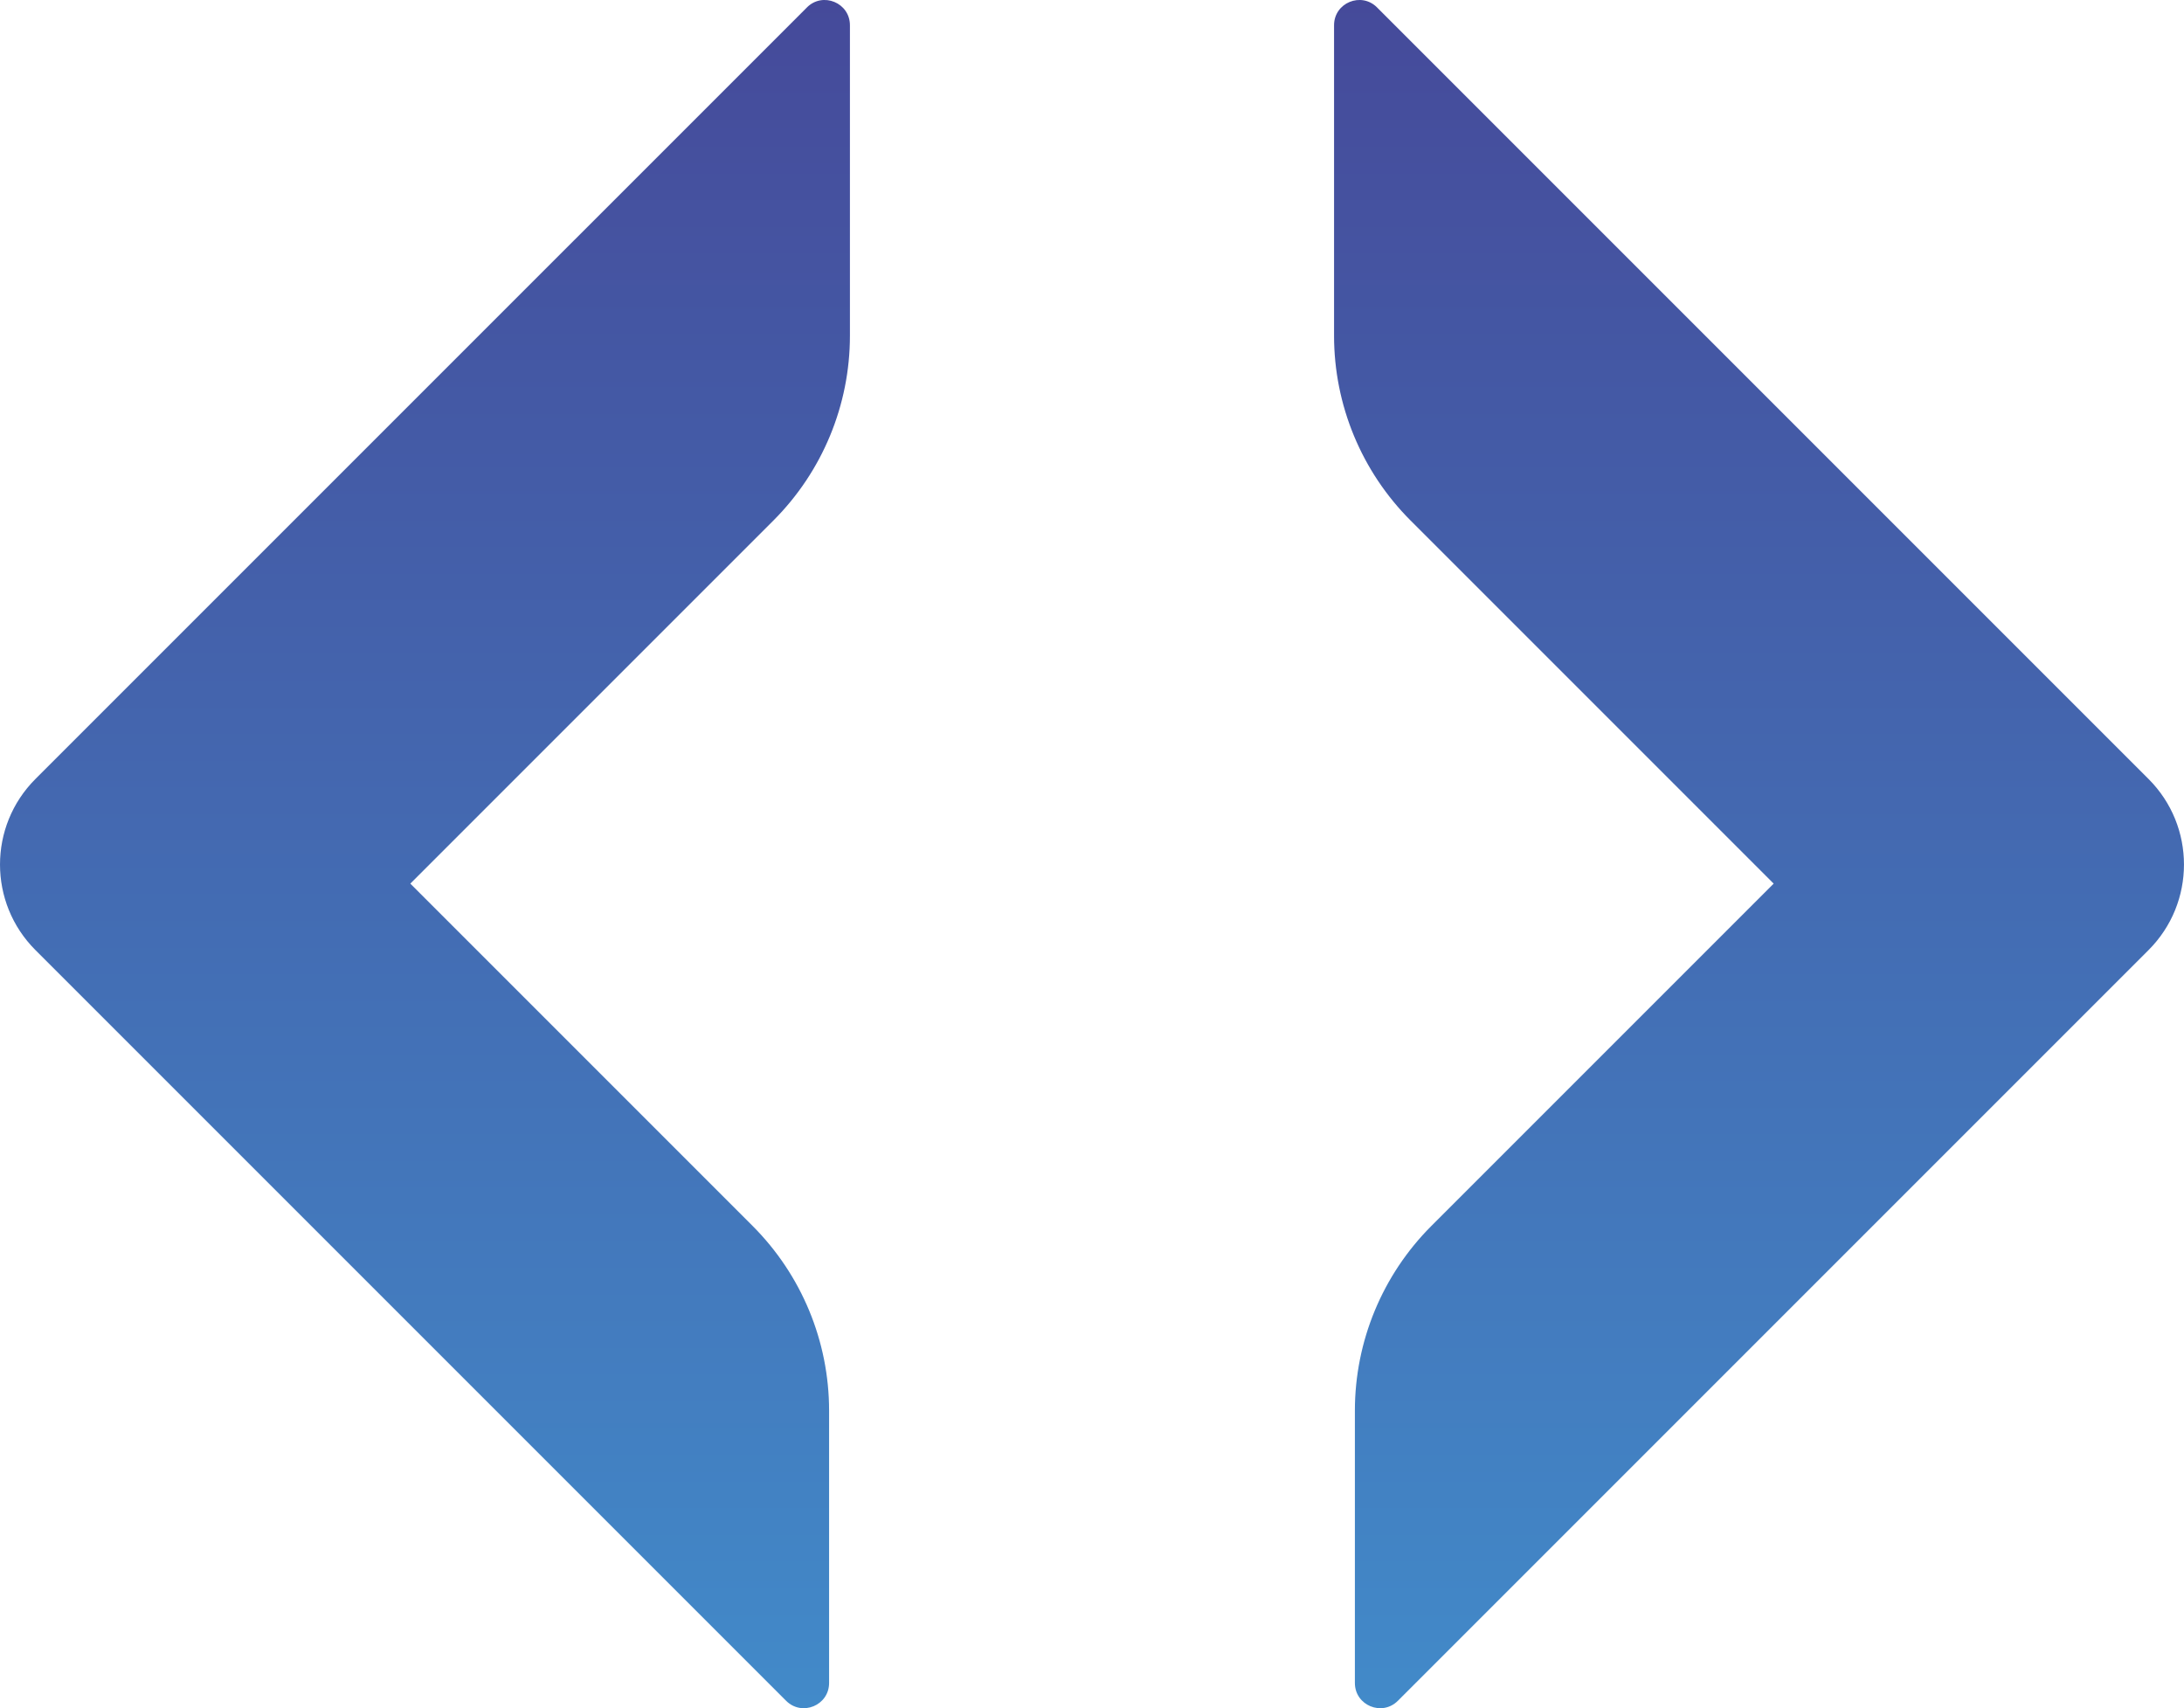<?xml version="1.0" encoding="UTF-8"?>
<svg id="Ebene_1" xmlns="http://www.w3.org/2000/svg" xmlns:xlink="http://www.w3.org/1999/xlink" viewBox="0 0 1017.86 796.07">
  <defs>
    <style>
      .cls-1 {
        fill: url(#Unbenannter_Verlauf_24-2);
      }

      .cls-2 {
        fill: url(#Unbenannter_Verlauf_24);
      }
    </style>
    <linearGradient id="Unbenannter_Verlauf_24" data-name="Unbenannter Verlauf 24" x1="198.06" y1="796.07" x2="198.06" y2="0" gradientUnits="userSpaceOnUse">
      <stop offset="0" stop-color="#428ac9"/>
      <stop offset="1" stop-color="#454a9a"/>
    </linearGradient>
    <linearGradient id="Unbenannter_Verlauf_24-2" data-name="Unbenannter Verlauf 24" x1="-134.2" y1="796.07" x2="-134.2" y2="0" gradientTransform="translate(685.59) rotate(-180) scale(1 -1)" xlink:href="#Unbenannter_Verlauf_24"/>
  </defs>
  <path class="cls-2" d="M376.08,3.46L16.51,363.03c-22.01,22.01-22.01,57.71,0,79.72l349.85,349.85c7.4,7.4,20.04,2.16,20.04-8.3v-126.92c0-32.29-12.83-63.25-35.66-86.08l-159.51-159.51,169.22-169.22c22.83-22.83,35.66-53.8,35.66-86.08V11.76c0-10.46-12.65-15.7-20.04-8.3Z"/>
  <path class="cls-1" d="M641.77,3.46l359.57,359.57c22.01,22.01,22.01,57.71,0,79.72l-349.85,349.85c-7.4,7.4-20.04,2.16-20.04-8.3v-126.92c0-32.29,12.83-63.25,35.66-86.08l159.51-159.51-169.22-169.22c-22.83-22.83-35.66-53.8-35.66-86.08V11.76c0-10.46,12.65-15.7,20.04-8.3Z"/>
</svg>